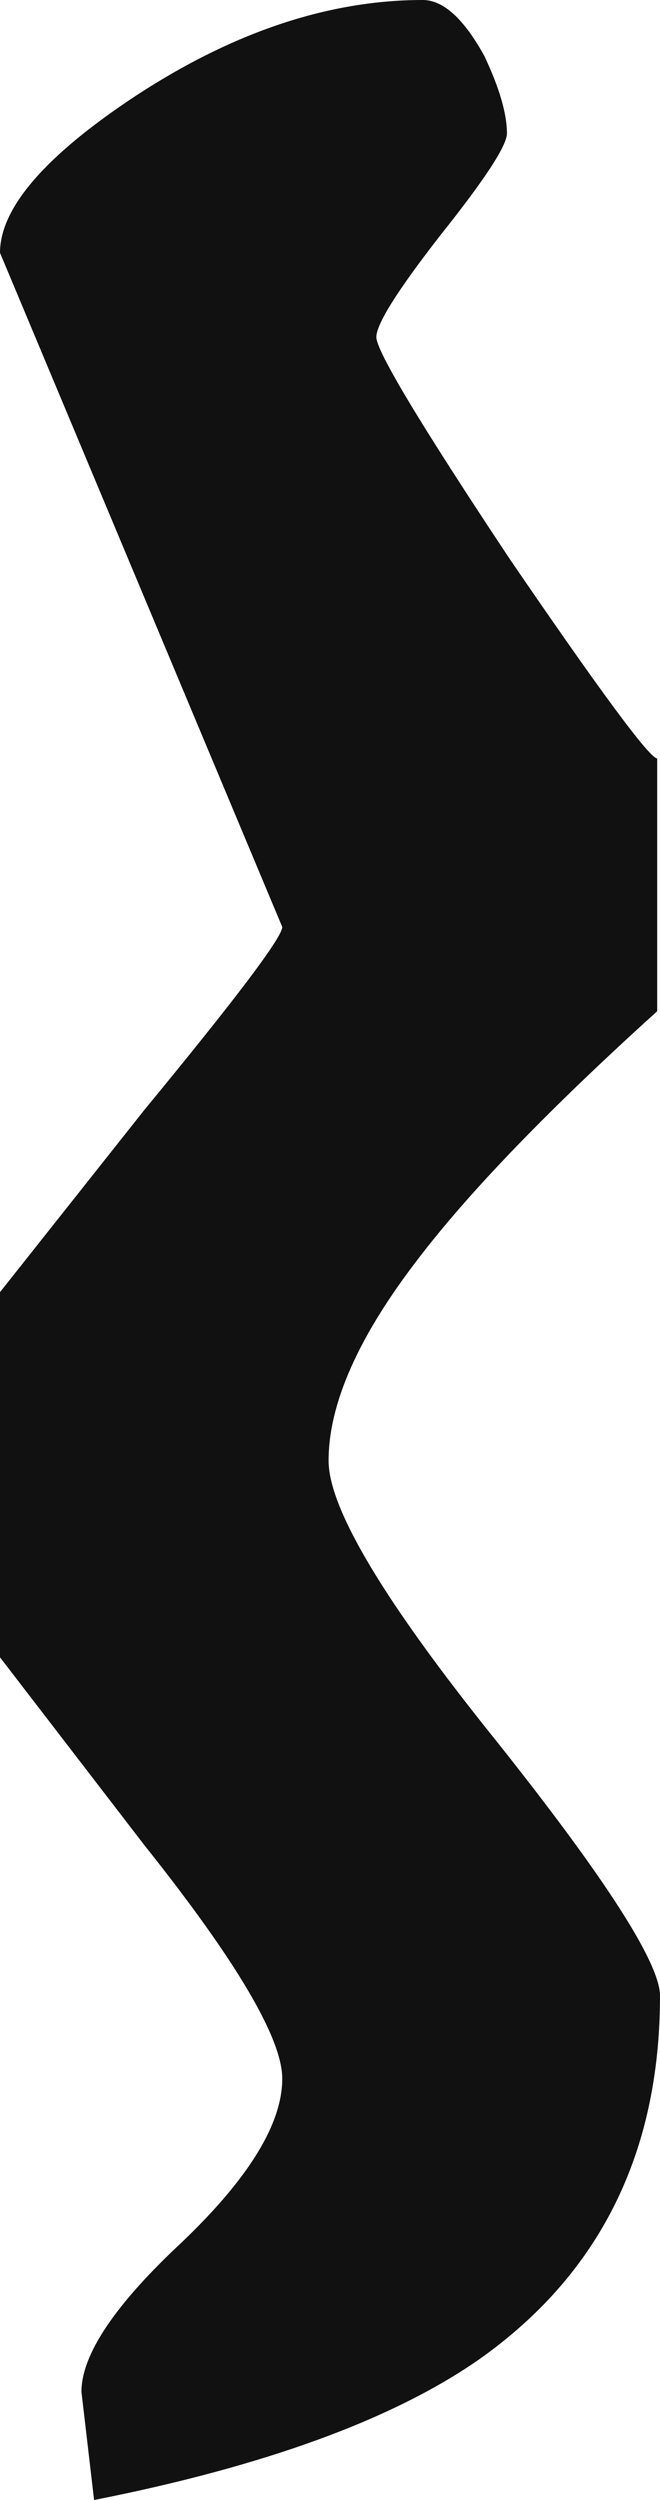 <?xml version="1.0" encoding="UTF-8" standalone="no"?>
<svg xmlns:ffdec="https://www.free-decompiler.com/flash" xmlns:xlink="http://www.w3.org/1999/xlink" ffdec:objectType="shape" height="89.0px" width="23.5px" xmlns="http://www.w3.org/2000/svg">
  <g transform="matrix(1.0, 0.0, 0.0, 1.0, 9.1, 46.65)">
    <path d="M9.05 -26.75 Q13.9 -19.65 14.3 -19.65 L14.3 -10.65 Q8.55 -5.45 5.8 -1.85 2.6 2.3 2.6 5.35 2.6 7.9 8.55 15.3 14.4 22.65 14.4 24.4 14.4 32.8 7.95 37.35 3.35 40.55 -5.75 42.35 L-6.2 38.5 Q-6.2 36.5 -2.6 33.15 0.95 29.75 0.95 27.35 0.95 25.2 -3.95 19.05 L-9.1 12.35 -9.1 -0.65 -3.95 -7.15 Q0.95 -13.1 0.95 -13.65 L-9.1 -37.65 Q-9.1 -40.05 -4.25 -43.25 0.95 -46.65 5.95 -46.65 7.05 -46.65 8.15 -44.65 8.95 -42.95 8.95 -41.9 8.95 -41.25 6.6 -38.3 4.3 -35.35 4.3 -34.65 4.3 -33.9 9.05 -26.75" fill="#000000" fill-opacity="0.933" fill-rule="evenodd" stroke="none"/>
  </g>
</svg>
